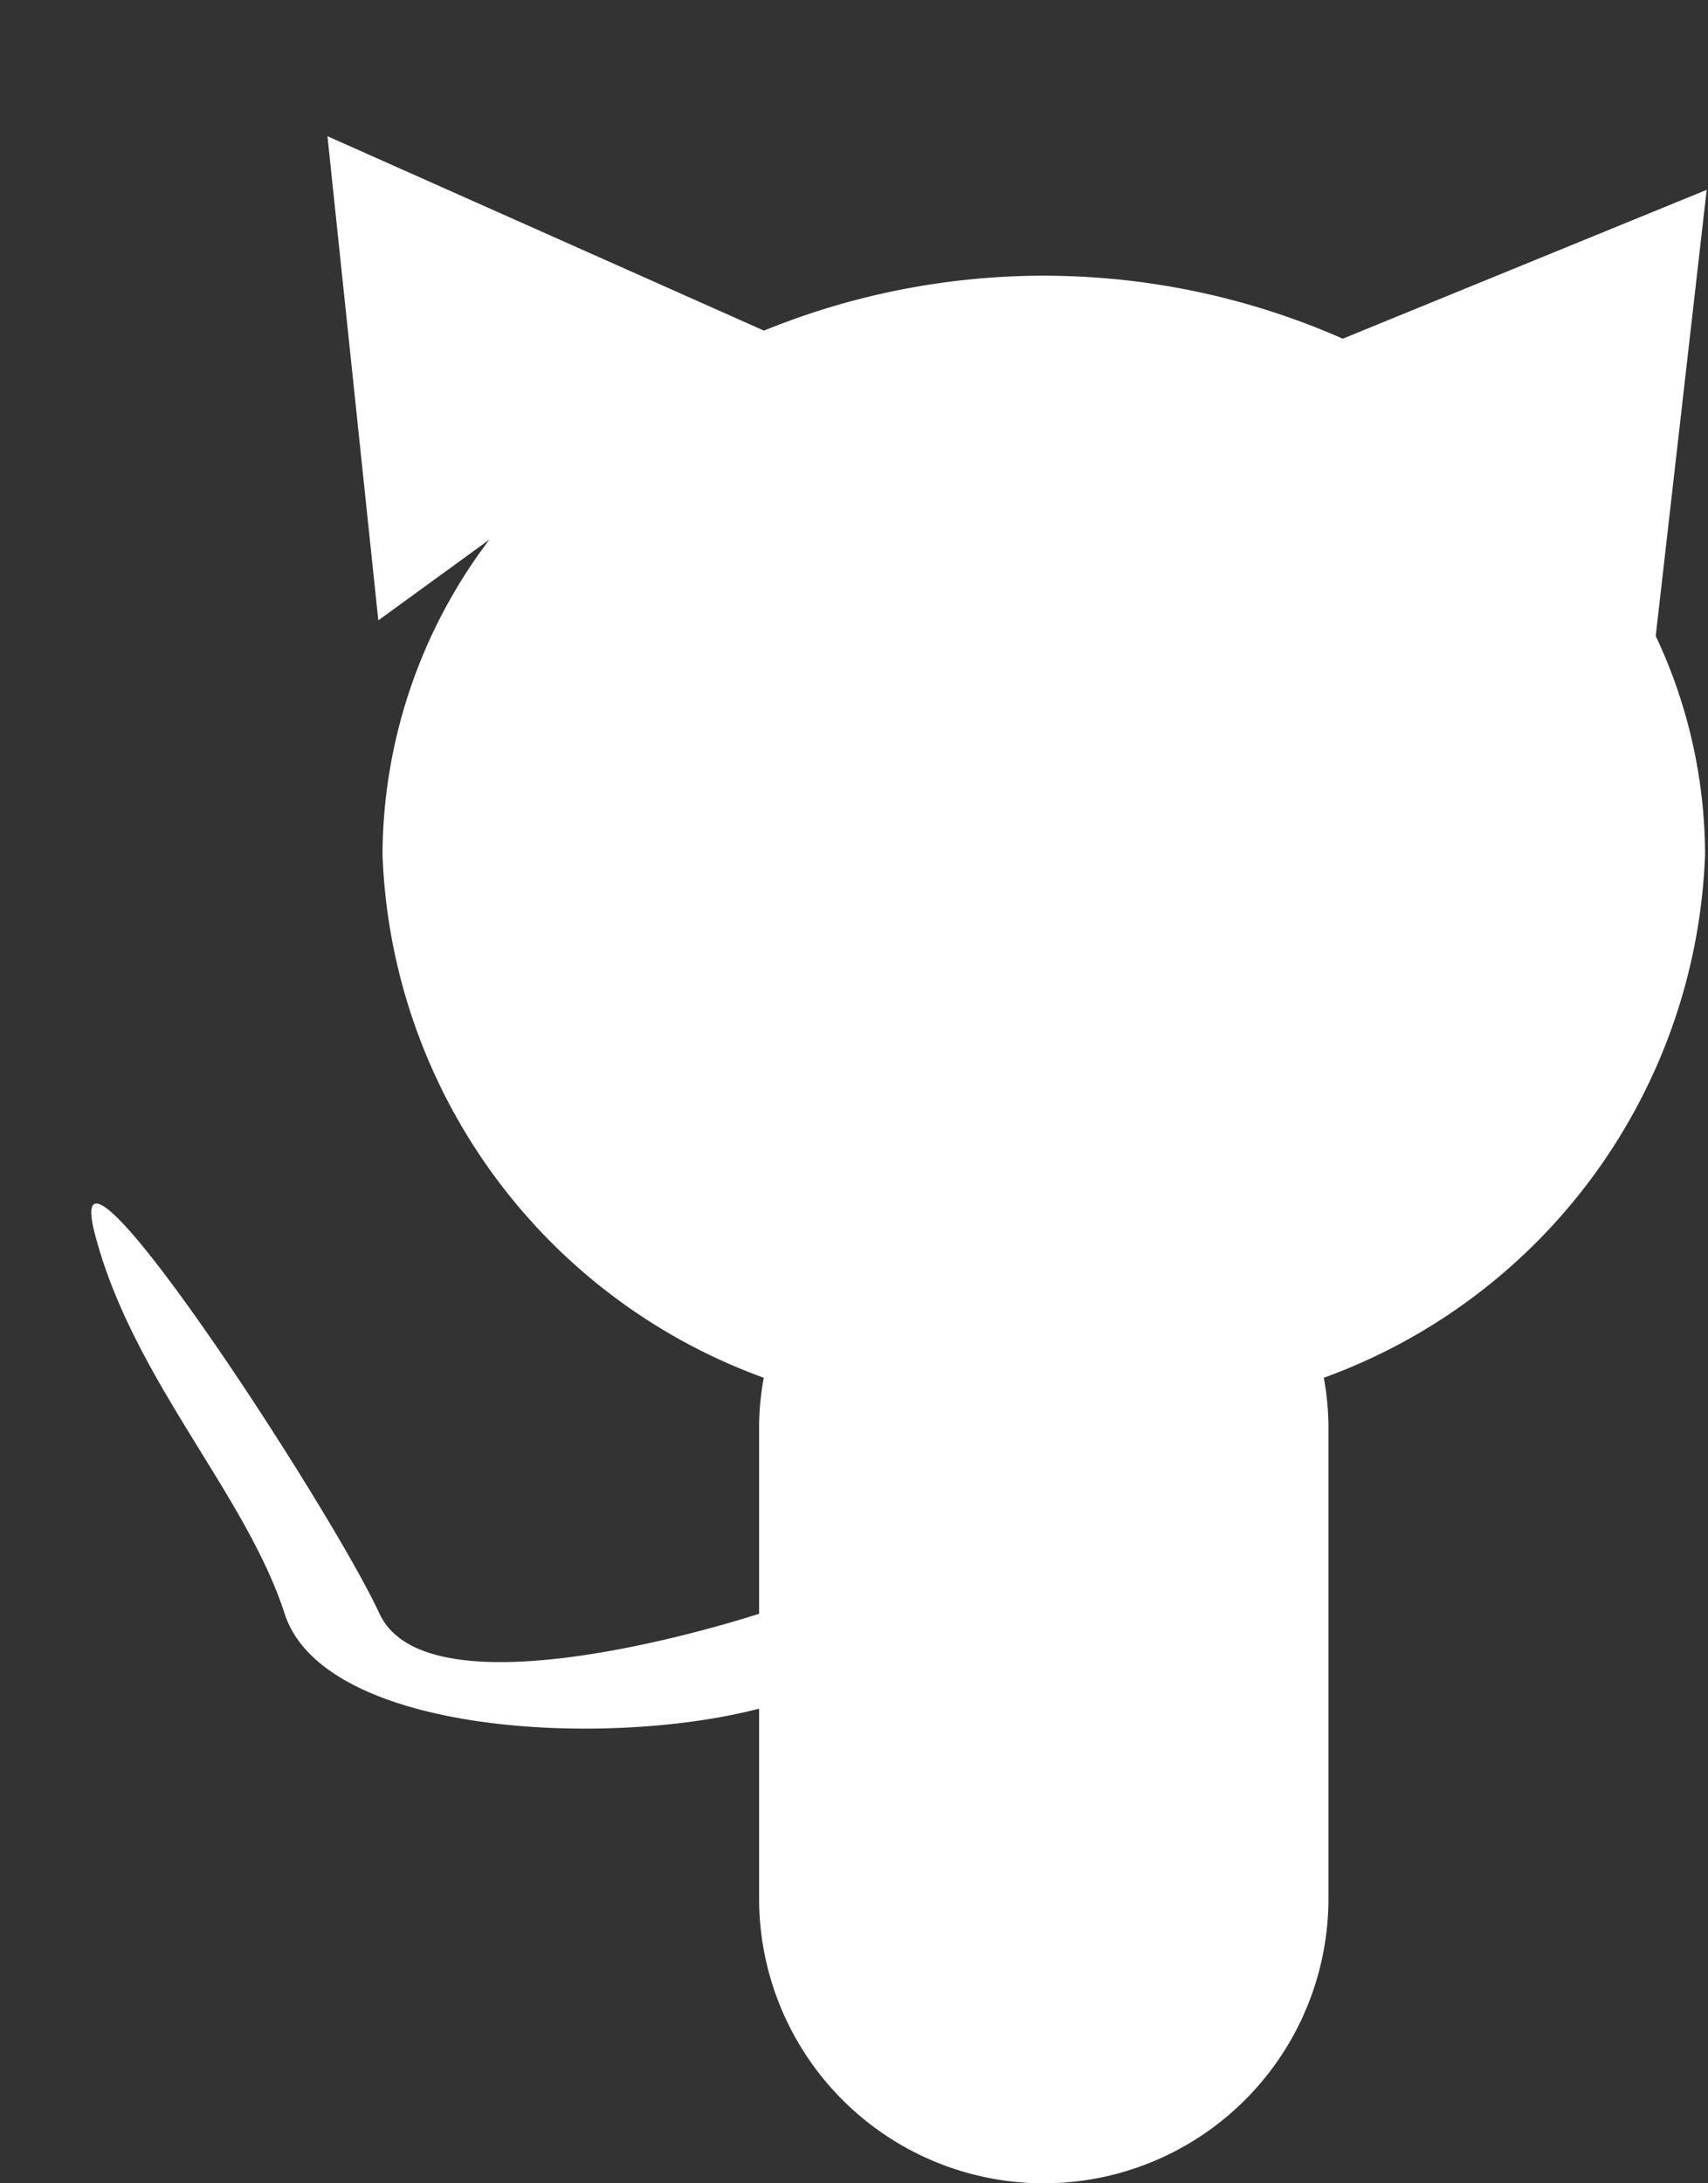 <svg id="GitHubIcon" xmlns="http://www.w3.org/2000/svg" width="18" height="23" viewBox="0 0 18 23">
  <rect x="0" y="0" width="18" height="23" fill="#333333" stroke="none"/>
<defs>
    <style>
      .cls-1 {
        fill: #fff;
        fill-rule: evenodd;
      }
    </style>
  </defs>
  <path id="Icon" class="cls-1" d="M17.449,6.7A5.415,5.415,0,0,1,17.969,9a6.1,6.1,0,0,1-4.018,5.514A2.979,2.979,0,0,1,14,15v5a3,3,0,0,1-6,0V18c-1.62.421-4.589,0.269-5-1s-1.6-2.468-2-4,2.468,2.854,3,4,4,0,4,0V15a2.986,2.986,0,0,1,.049-0.486A6.1,6.1,0,0,1,4.031,9,5.528,5.528,0,0,1,5.158,5.684l-1.171.851-0.536-5.1,4.6,2.048a7.81,7.81,0,0,1,6.1.085L17.986,2Z"/>
</svg>
